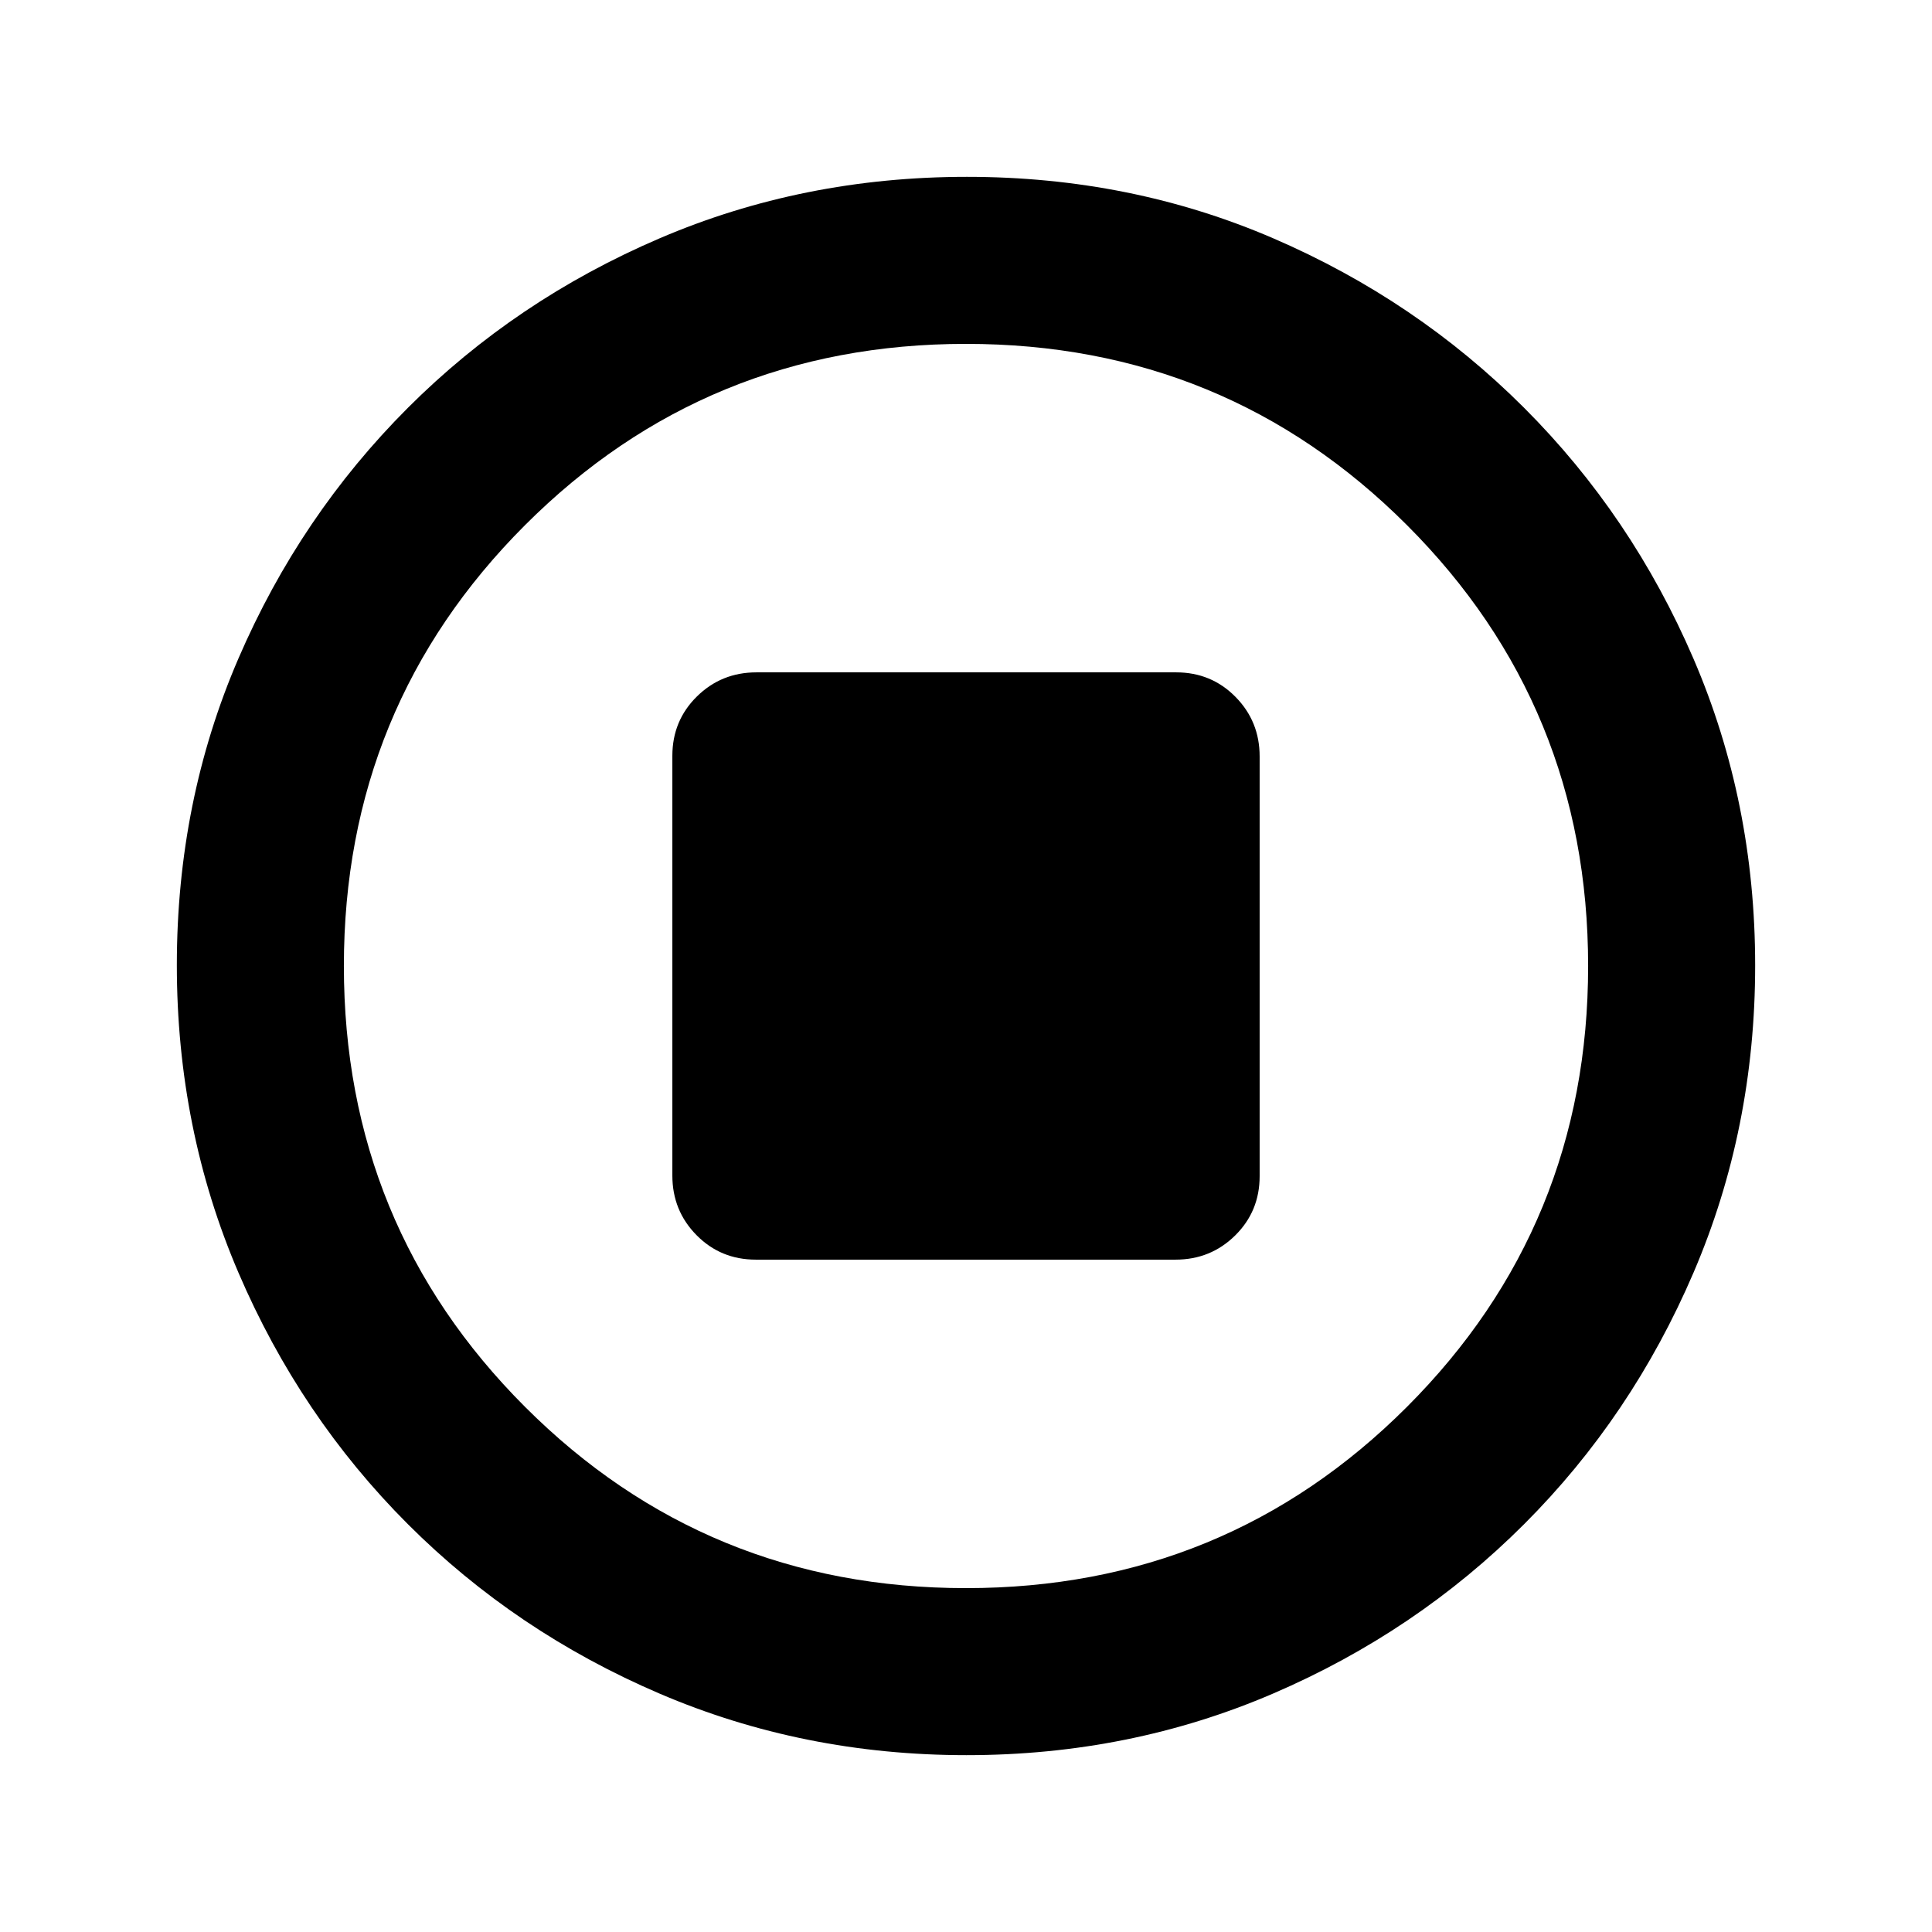 <svg xmlns="http://www.w3.org/2000/svg" height="20" viewBox="0 -960 960 960" width="20"><path d="M375.55-334.09h208.58q17.44 0 29.61-12.01 12.17-12.01 12.17-29.45v-208.58q0-17.44-12.01-29.61-12.01-12.17-29.45-12.17H375.87q-17.44 0-29.61 12.01-12.17 12.01-12.17 29.45v208.58q0 17.44 12.01 29.61 12.01 12.17 29.45 12.17ZM480.28-87.87q-81.19 0-152.62-30.62-71.44-30.62-125-84.17-53.55-53.56-84.17-124.95Q87.87-399 87.87-480.46q0-81.45 30.62-152.38 30.62-70.94 84.17-124.5 53.56-53.55 124.95-84.17 71.39-30.62 152.85-30.62 81.45 0 152.38 30.62 70.94 30.62 124.5 84.17 53.55 53.56 84.17 124.72 30.62 71.16 30.62 152.34 0 81.19-30.62 152.62-30.62 71.44-84.17 125-53.56 53.55-124.72 84.17-71.16 30.62-152.34 30.62Zm-.28-83q129.04 0 219.09-90.04 90.04-90.05 90.04-219.09 0-129.04-90.04-219.09-90.05-90.04-219.09-90.04-129.04 0-219.09 90.04-90.04 90.05-90.04 219.09 0 129.04 90.04 219.09 90.05 90.04 219.09 90.04ZM480-480Z"/></svg>